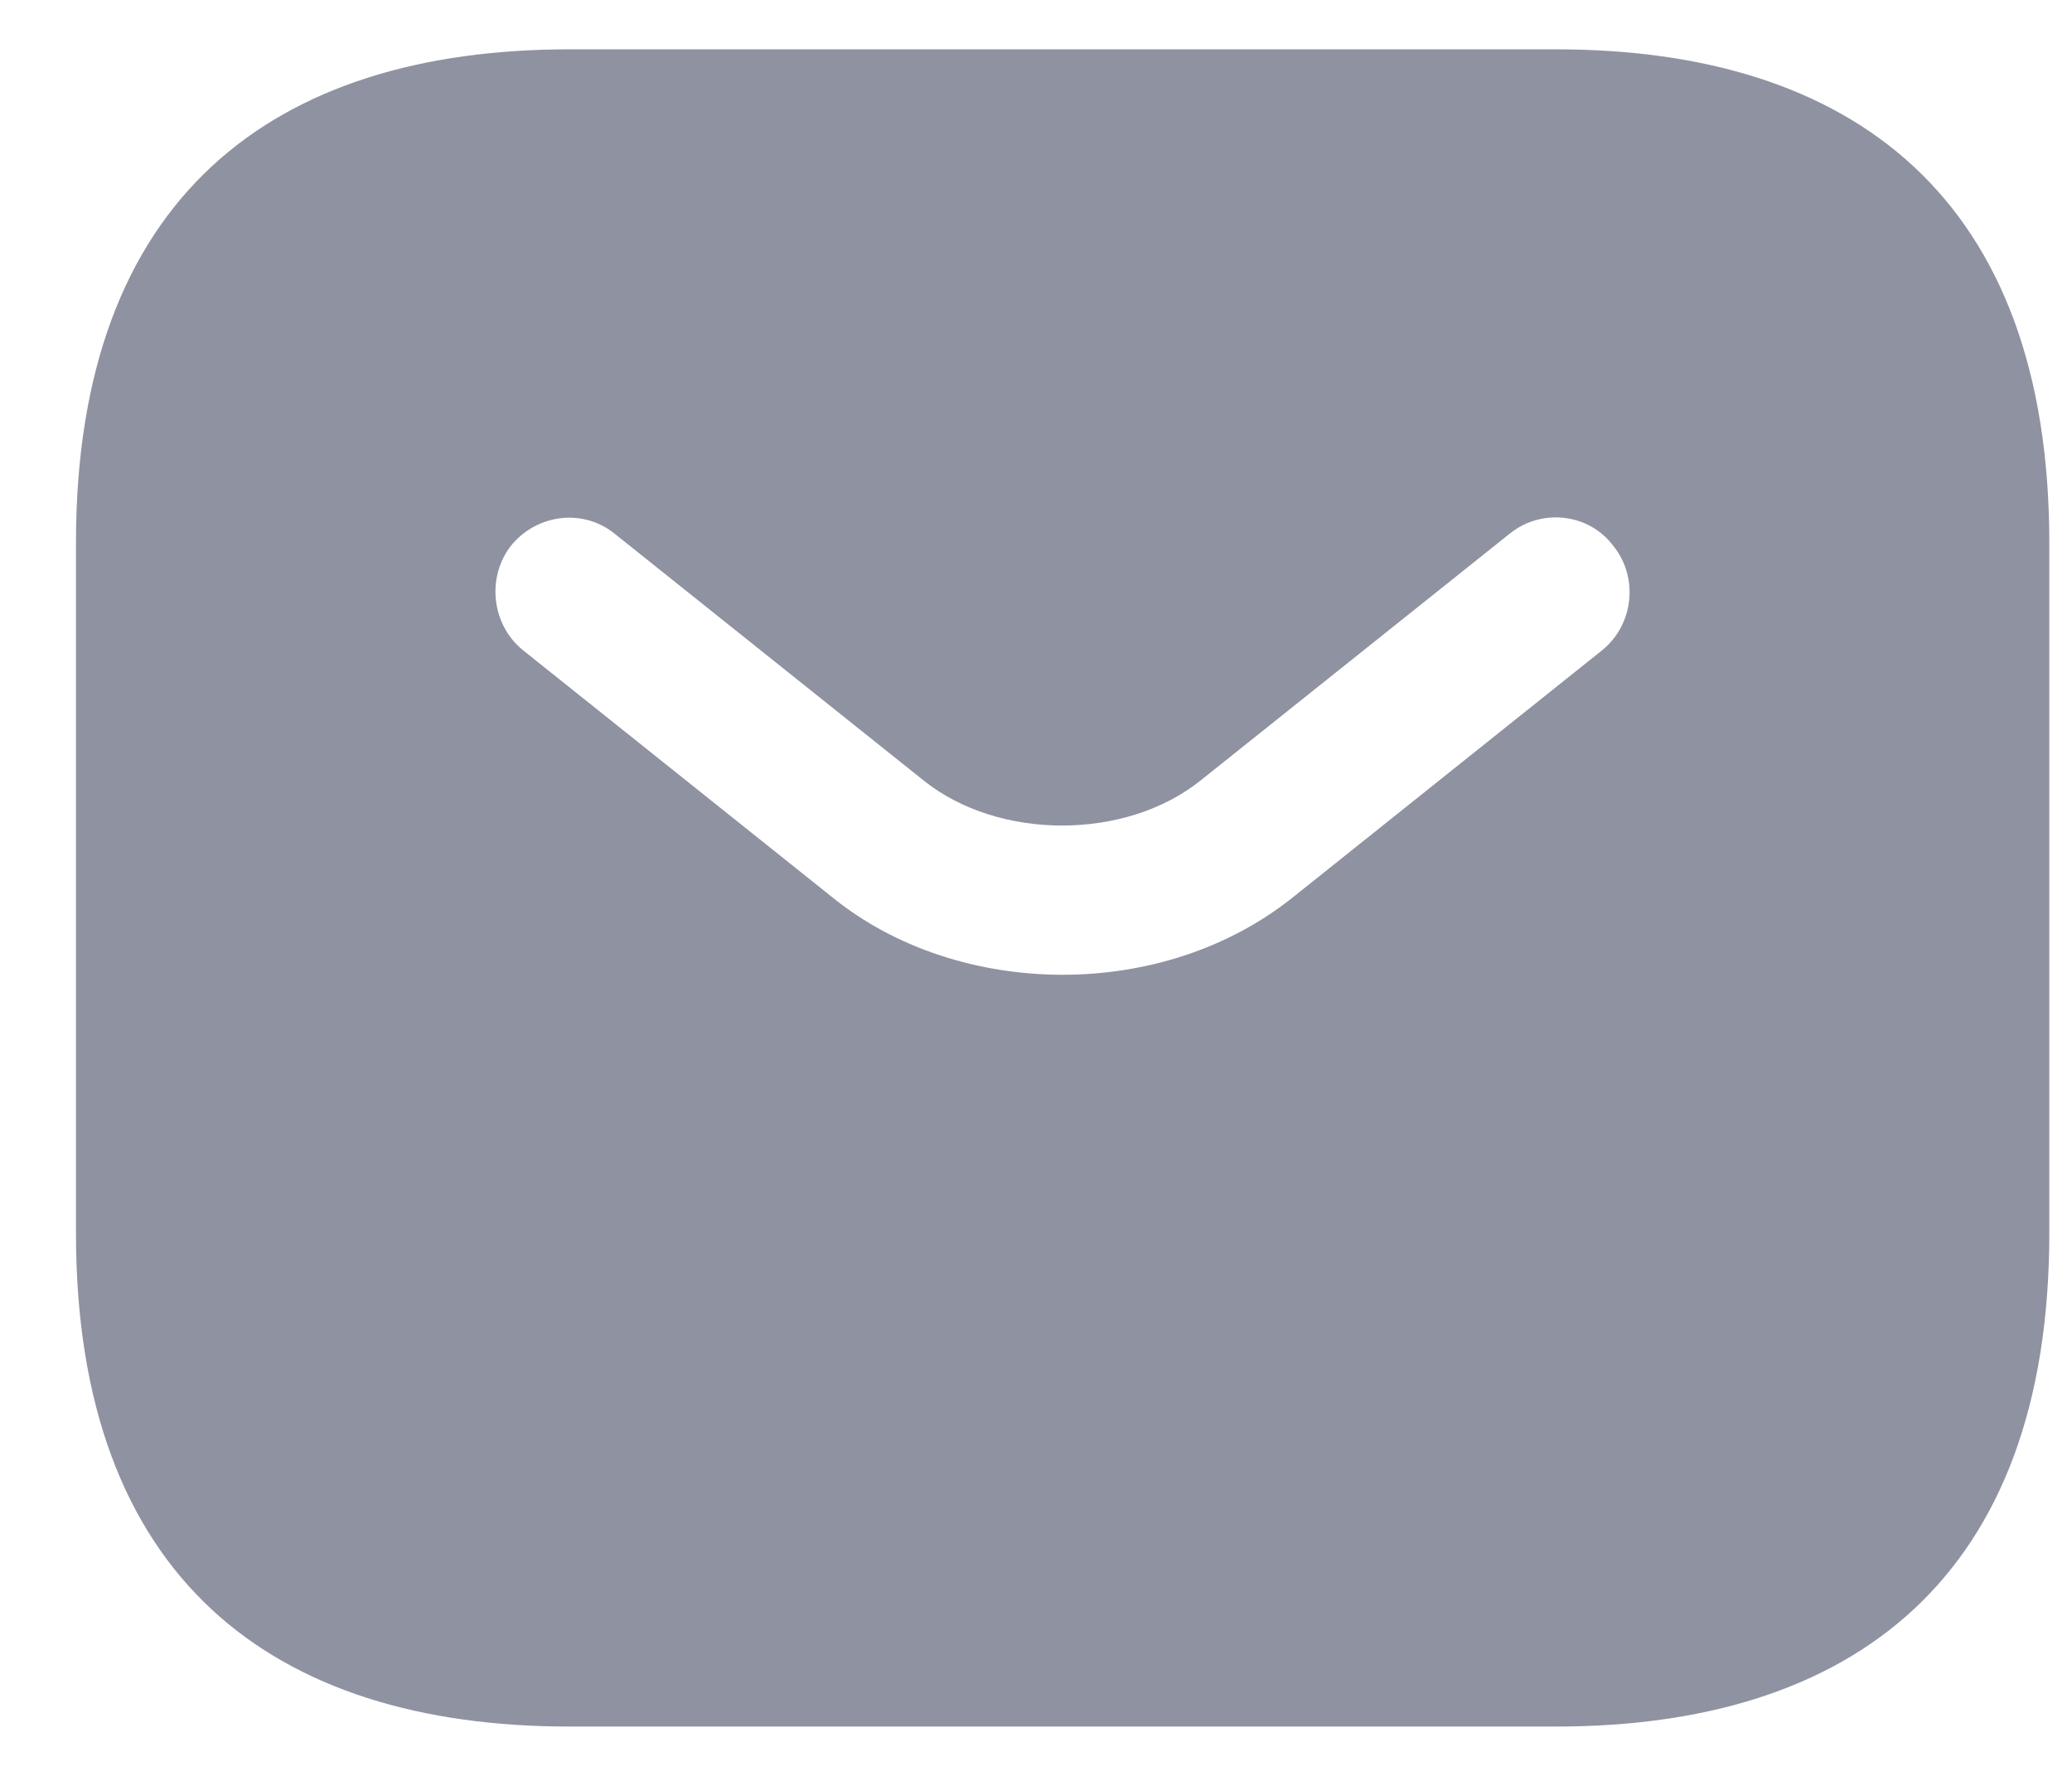 <svg width="21" height="18" viewBox="0 0 21 18" fill="none" xmlns="http://www.w3.org/2000/svg">
<path id="Vector" d="M15.77 0.5H5.77C2.77 0.5 0.77 2 0.77 5.5V12.5C0.77 16 2.77 17.5 5.77 17.5H15.77C18.77 17.5 20.77 16 20.77 12.5V5.5C20.77 2 18.77 0.5 15.77 0.5ZM16.239 6.59L13.11 9.09C12.45 9.62 11.61 9.88 10.77 9.88C9.93 9.88 9.08 9.62 8.43 9.09L5.3 6.59C4.98 6.33 4.93 5.85 5.18 5.53C5.44 5.21 5.91 5.15 6.23 5.41L9.36 7.91C10.12 8.52 11.409 8.52 12.169 7.91L15.3 5.41C15.62 5.15 16.099 5.2 16.349 5.53C16.61 5.85 16.559 6.33 16.239 6.59Z" fill="#8F92A1"/>
</svg>
